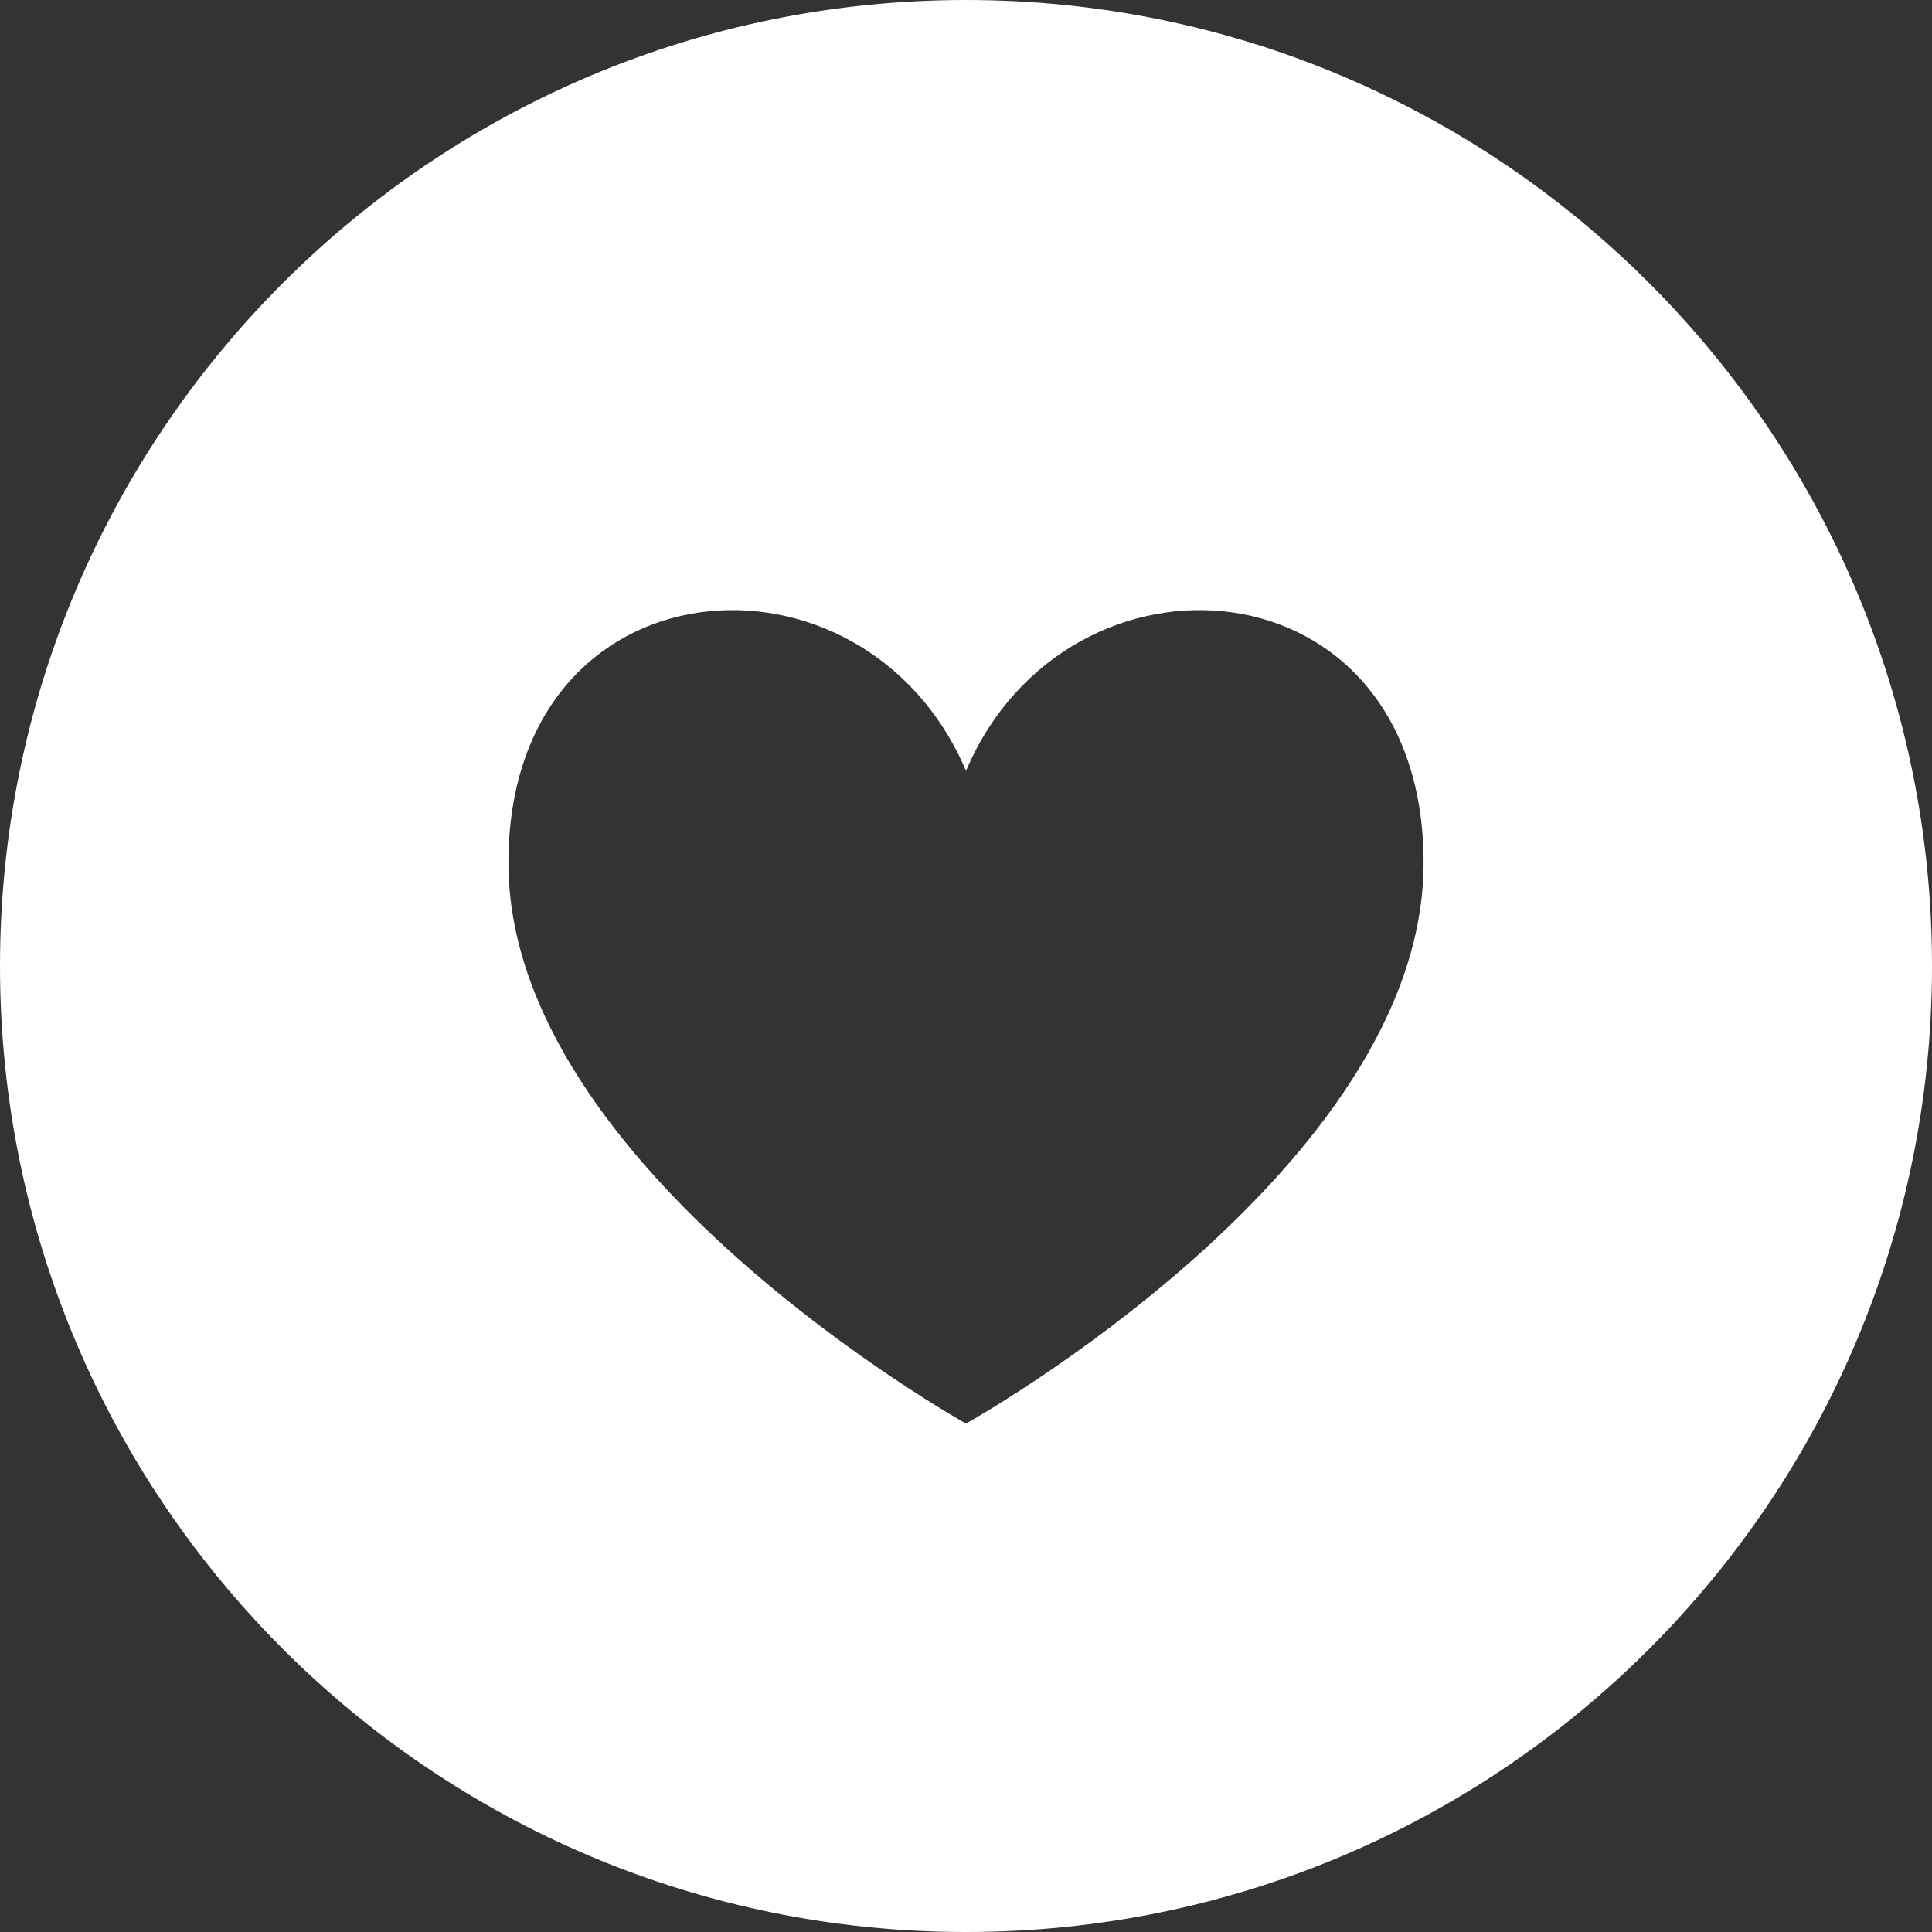 <svg width="38" height="38" viewBox="0 0 38 38" fill="none" xmlns="http://www.w3.org/2000/svg">
<rect x="0" y="0" width="38" height="38" fill="#333333" stroke="none"/>
<path fill-rule="evenodd" clip-rule="evenodd" d="M19 38C29.493 38 38 29.493 38 19C38 8.507 29.493 0 19 0C8.507 0 0 8.507 0 19C0 29.493 8.507 38 19 38ZM10 16.972C10 22.988 19 28 19 28C19 28 28 22.988 28 16.972C28 10.957 21 10.456 19 15.162C17 10.456 10 10.957 10 16.972Z" fill="white"/>
</svg>
